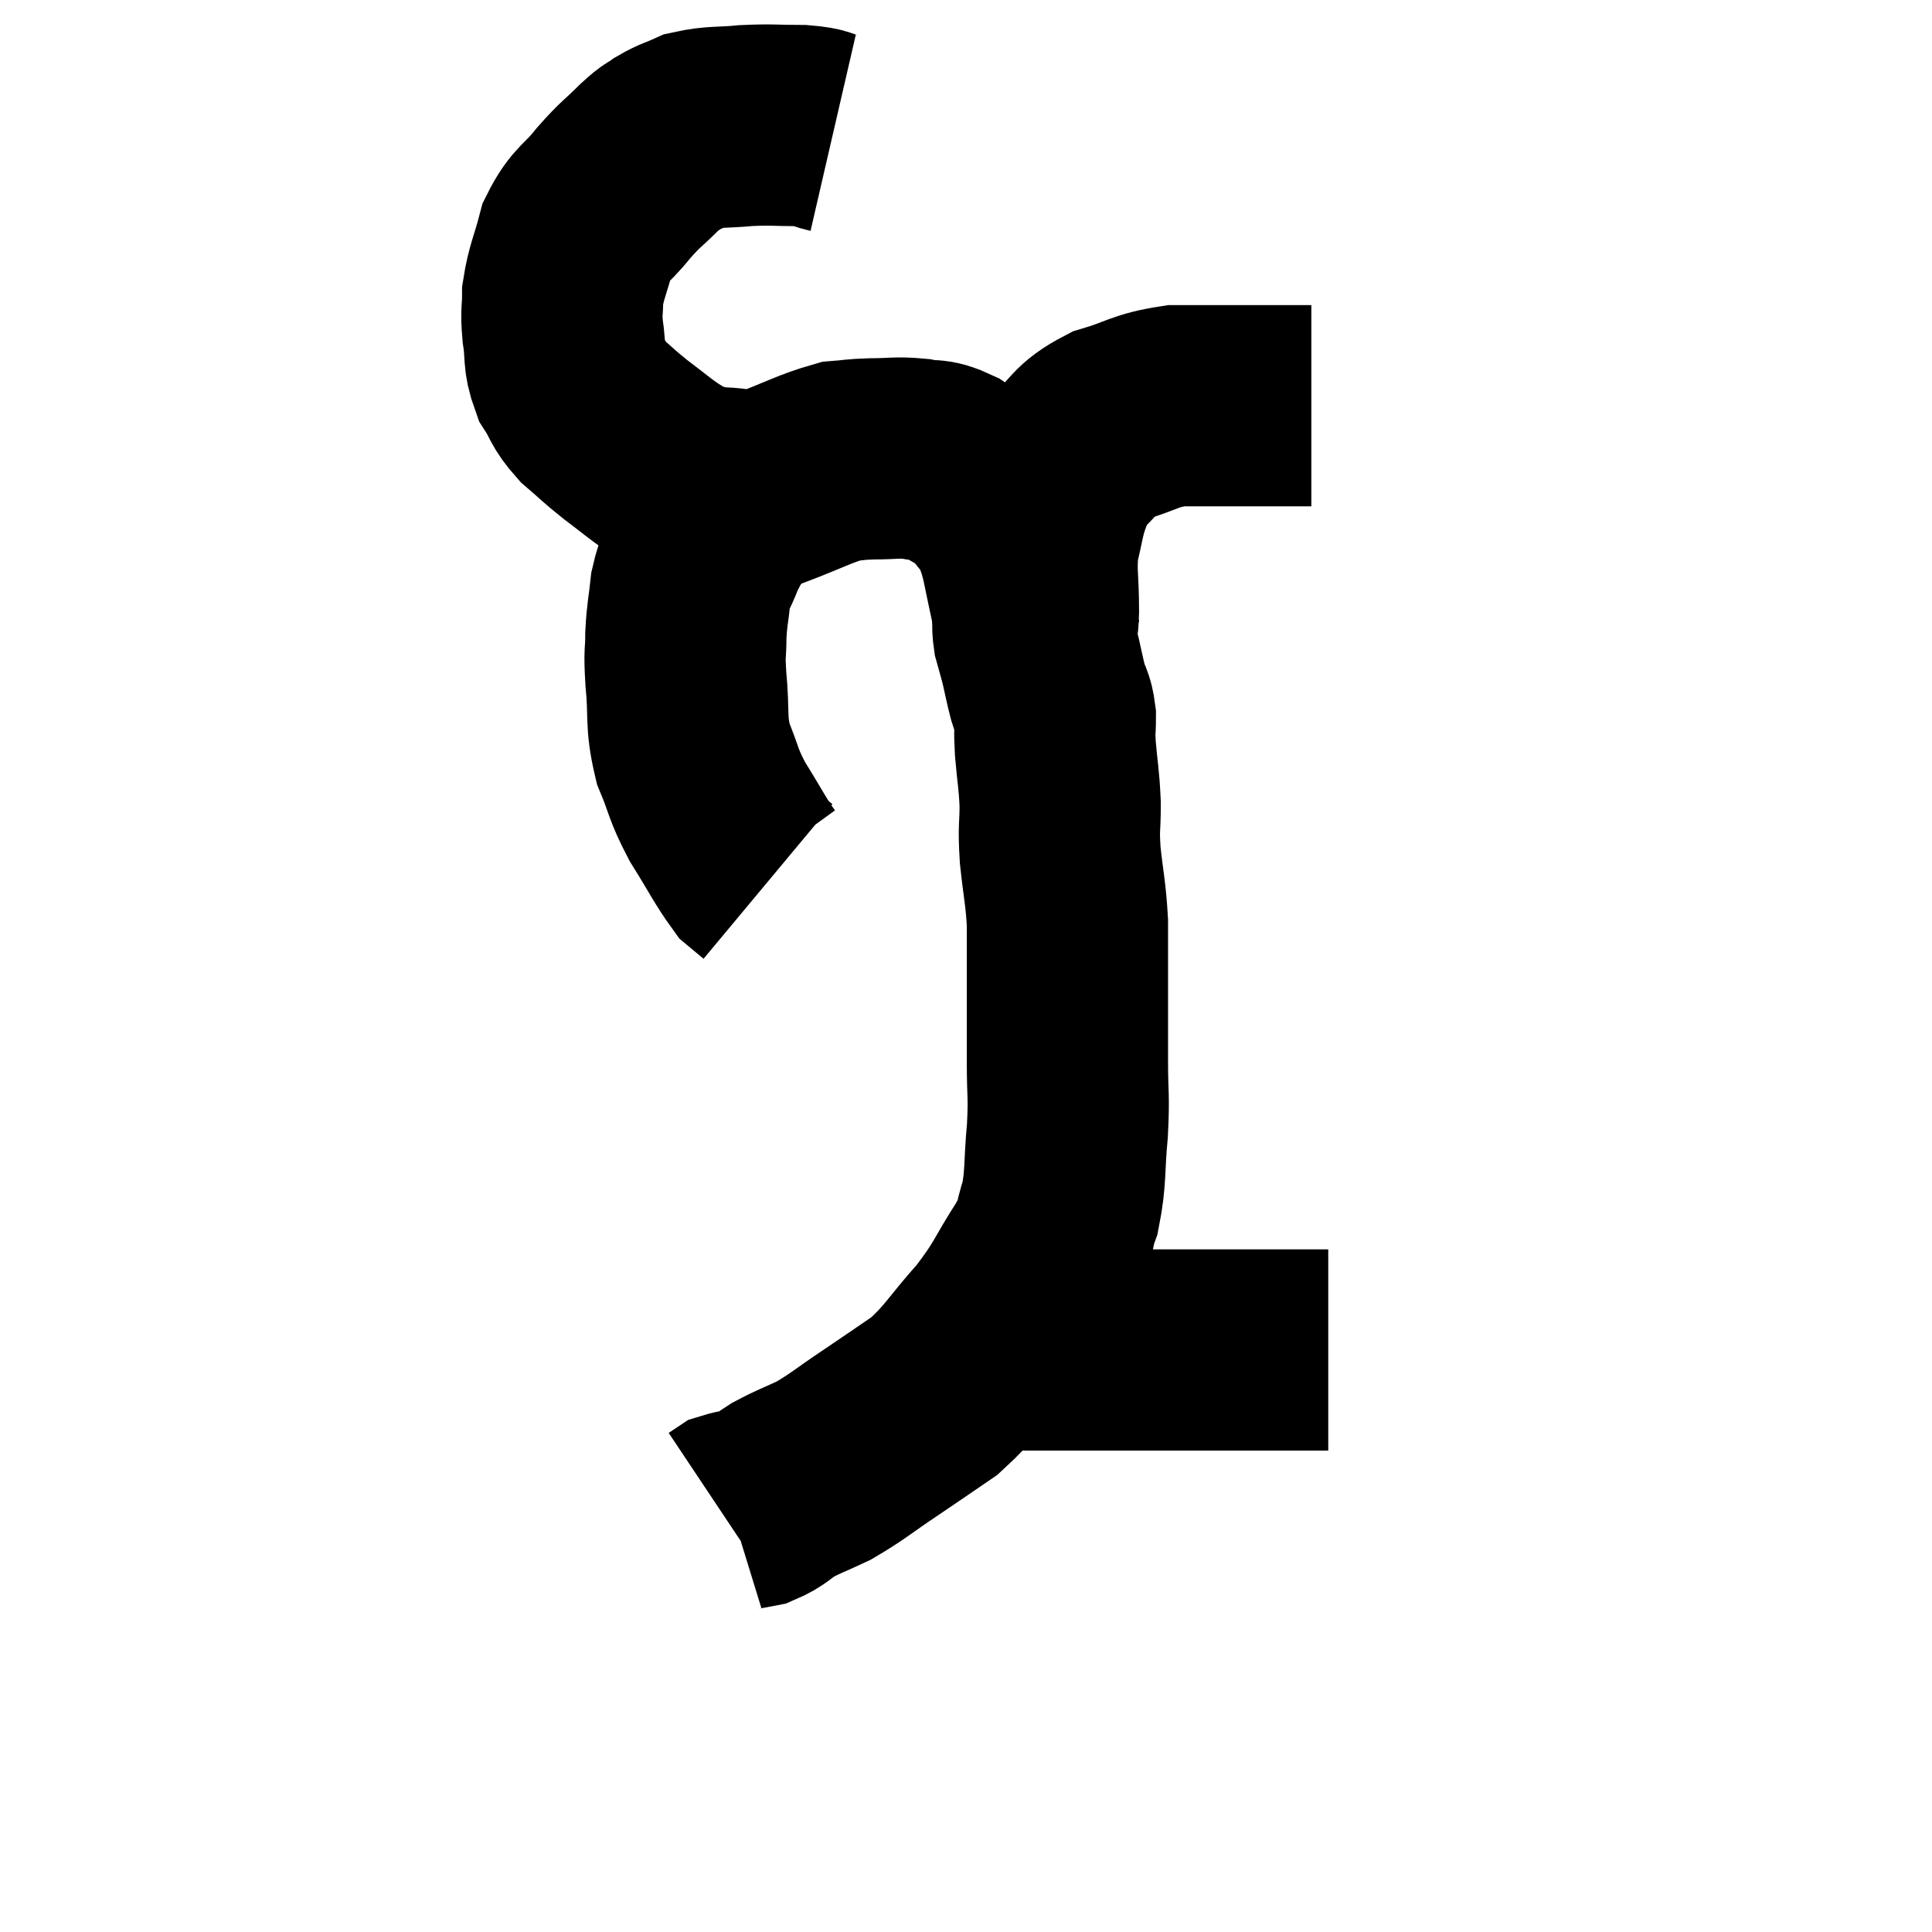 <svg width="48" height="48" viewBox="0 0 48 48" xmlns="http://www.w3.org/2000/svg"><path d="M 20.7 3.3 C 20.31 3.21, 20.46 3.165, 19.92 3.12 C 19.23 3.12, 19.2 3.09, 18.54 3.12 C 17.91 3.18, 17.76 3.135, 17.28 3.24 C 16.95 3.39, 16.905 3.375, 16.62 3.54 C 16.38 3.72, 16.485 3.585, 16.14 3.9 C 15.69 4.35, 15.69 4.29, 15.24 4.8 C 14.79 5.37, 14.655 5.31, 14.34 5.94 C 14.16 6.63, 14.07 6.75, 13.98 7.32 C 13.98 7.77, 13.935 7.71, 13.98 8.22 C 14.07 8.79, 13.98 8.865, 14.16 9.36 C 14.43 9.78, 14.355 9.81, 14.7 10.2 C 15.12 10.56, 15.09 10.56, 15.54 10.92 C 16.02 11.28, 16.125 11.385, 16.5 11.64 C 16.77 11.79, 16.71 11.82, 17.04 11.94 C 17.43 12.03, 17.295 12.075, 17.82 12.12 C 18.48 12.12, 18.375 12.285, 19.14 12.12 C 20.01 11.79, 20.25 11.64, 20.88 11.46 C 21.27 11.43, 21.195 11.415, 21.66 11.4 C 22.2 11.4, 22.26 11.355, 22.74 11.4 C 23.16 11.49, 23.13 11.37, 23.58 11.58 C 24.06 11.91, 24.15 11.865, 24.54 12.24 C 24.84 12.66, 24.93 12.675, 25.14 13.08 C 25.26 13.47, 25.26 13.38, 25.38 13.86 C 25.5 14.43, 25.53 14.595, 25.62 15 C 25.68 15.24, 25.71 15.36, 25.74 15.48 C 25.74 15.48, 25.74 15.48, 25.74 15.48 C 25.74 15.48, 25.725 15.555, 25.74 15.48 C 25.77 15.33, 25.785 15.675, 25.8 15.18 C 25.8 14.34, 25.725 14.22, 25.8 13.5 C 25.95 12.9, 25.935 12.795, 26.1 12.3 C 26.28 11.91, 26.085 11.955, 26.46 11.52 C 27.03 11.04, 26.91 10.92, 27.6 10.56 C 28.41 10.32, 28.425 10.2, 29.22 10.08 C 30 10.08, 30.045 10.08, 30.78 10.08 C 31.47 10.08, 31.71 10.08, 32.16 10.08 C 32.37 10.08, 32.475 10.08, 32.58 10.08 L 32.58 10.08" fill="none" stroke="black" stroke-width="5"></path><path d="M 19.02 11.82 C 18.69 12.06, 18.6 12.075, 18.36 12.3 C 18.21 12.51, 18.27 12.375, 18.06 12.72 C 17.79 13.2, 17.745 13.2, 17.52 13.68 C 17.34 14.16, 17.28 14.115, 17.16 14.64 C 17.1 15.21, 17.07 15.225, 17.04 15.78 C 17.04 16.32, 16.995 16.125, 17.04 16.86 C 17.13 17.79, 17.025 17.895, 17.22 18.72 C 17.52 19.44, 17.445 19.44, 17.82 20.16 C 18.27 20.88, 18.405 21.165, 18.72 21.6 C 18.9 21.75, 18.99 21.825, 19.08 21.9 L 19.08 21.9" fill="none" stroke="black" stroke-width="5"></path><path d="M 25.68 15.18 C 25.68 15.48, 25.635 15.465, 25.68 15.78 C 25.77 16.11, 25.77 16.08, 25.86 16.44 C 25.95 16.83, 25.95 16.875, 26.04 17.22 C 26.13 17.52, 26.175 17.475, 26.22 17.82 C 26.22 18.21, 26.19 18.06, 26.22 18.6 C 26.28 19.29, 26.31 19.32, 26.34 19.98 C 26.34 20.61, 26.295 20.505, 26.34 21.24 C 26.43 22.08, 26.475 22.155, 26.52 22.92 C 26.52 23.61, 26.52 23.43, 26.52 24.3 C 26.52 25.35, 26.52 25.455, 26.52 26.4 C 26.52 27.24, 26.565 27.18, 26.52 28.08 C 26.43 29.04, 26.49 29.235, 26.34 30 C 26.13 30.57, 26.325 30.39, 25.92 31.14 C 25.32 32.07, 25.395 32.115, 24.72 33 C 23.97 33.84, 23.925 34.035, 23.22 34.68 C 22.56 35.13, 22.59 35.115, 21.9 35.58 C 21.18 36.06, 21.075 36.18, 20.46 36.54 C 19.95 36.78, 19.86 36.795, 19.44 37.02 C 19.11 37.23, 19.095 37.305, 18.78 37.44 C 18.48 37.5, 18.375 37.5, 18.18 37.56 C 18.09 37.62, 18.045 37.65, 18 37.68 L 18 37.68" fill="none" stroke="black" stroke-width="5"></path><path d="M 24.9 33.54 C 25.68 33.54, 25.32 33.54, 26.46 33.54 C 27.96 33.54, 28.26 33.54, 29.46 33.54 C 30.36 33.54, 30.375 33.54, 31.26 33.54 C 32.13 33.54, 32.565 33.54, 33 33.54 C 33 33.54, 33 33.54, 33 33.54 L 33 33.54" fill="none" stroke="black" stroke-width="5"></path></svg>